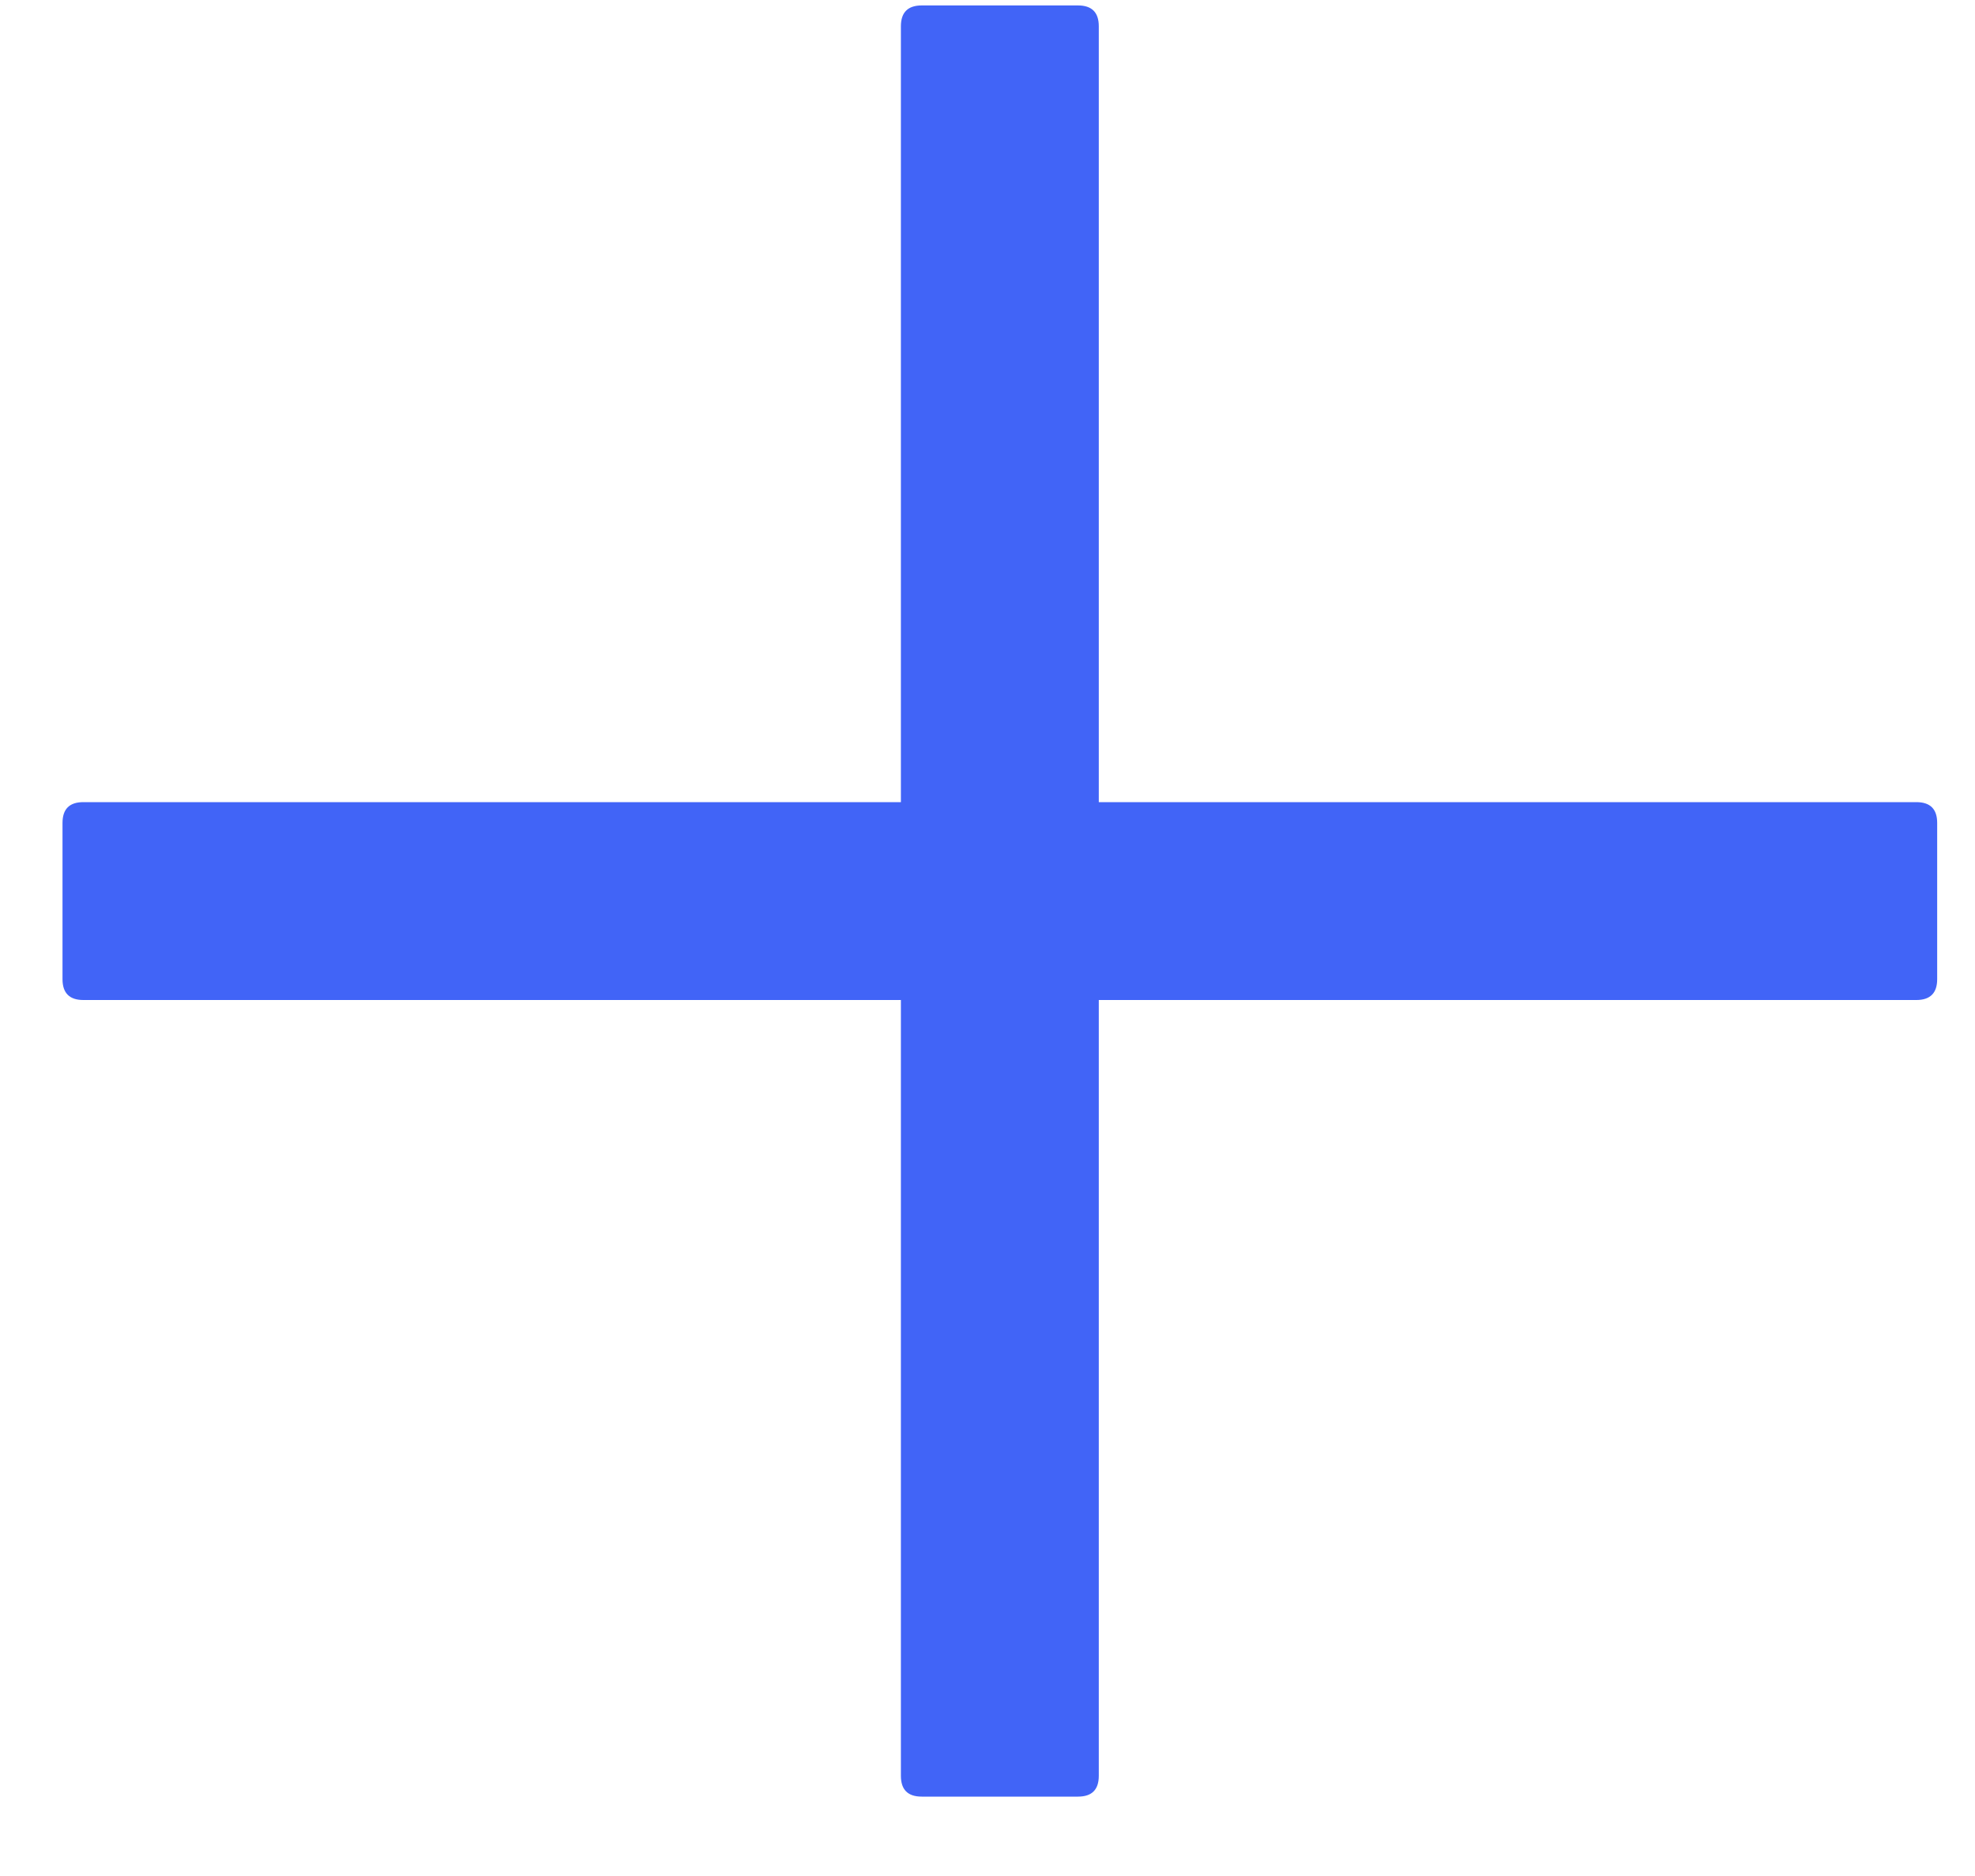 <svg width="20" height="19" viewBox="0 0 20 19" fill="none" xmlns="http://www.w3.org/2000/svg">
<path d="M0.633 9.917L0.633 8.335C0.633 8.194 0.703 8.124 0.844 8.124L19.406 8.124C19.547 8.124 19.617 8.194 19.617 8.335L19.617 9.917C19.617 10.057 19.547 10.128 19.406 10.128L0.844 10.128C0.703 10.128 0.633 10.057 0.633 9.917Z" fill="#4164F7"/>
<path d="M9.123 17.985L9.123 0.266C9.123 0.126 9.193 0.055 9.334 0.055L10.916 0.055C11.057 0.055 11.127 0.126 11.127 0.266L11.127 17.985C11.127 18.126 11.057 18.196 10.916 18.196L9.334 18.196C9.193 18.196 9.123 18.126 9.123 17.985Z" fill="#4164F7"/>
</svg>
